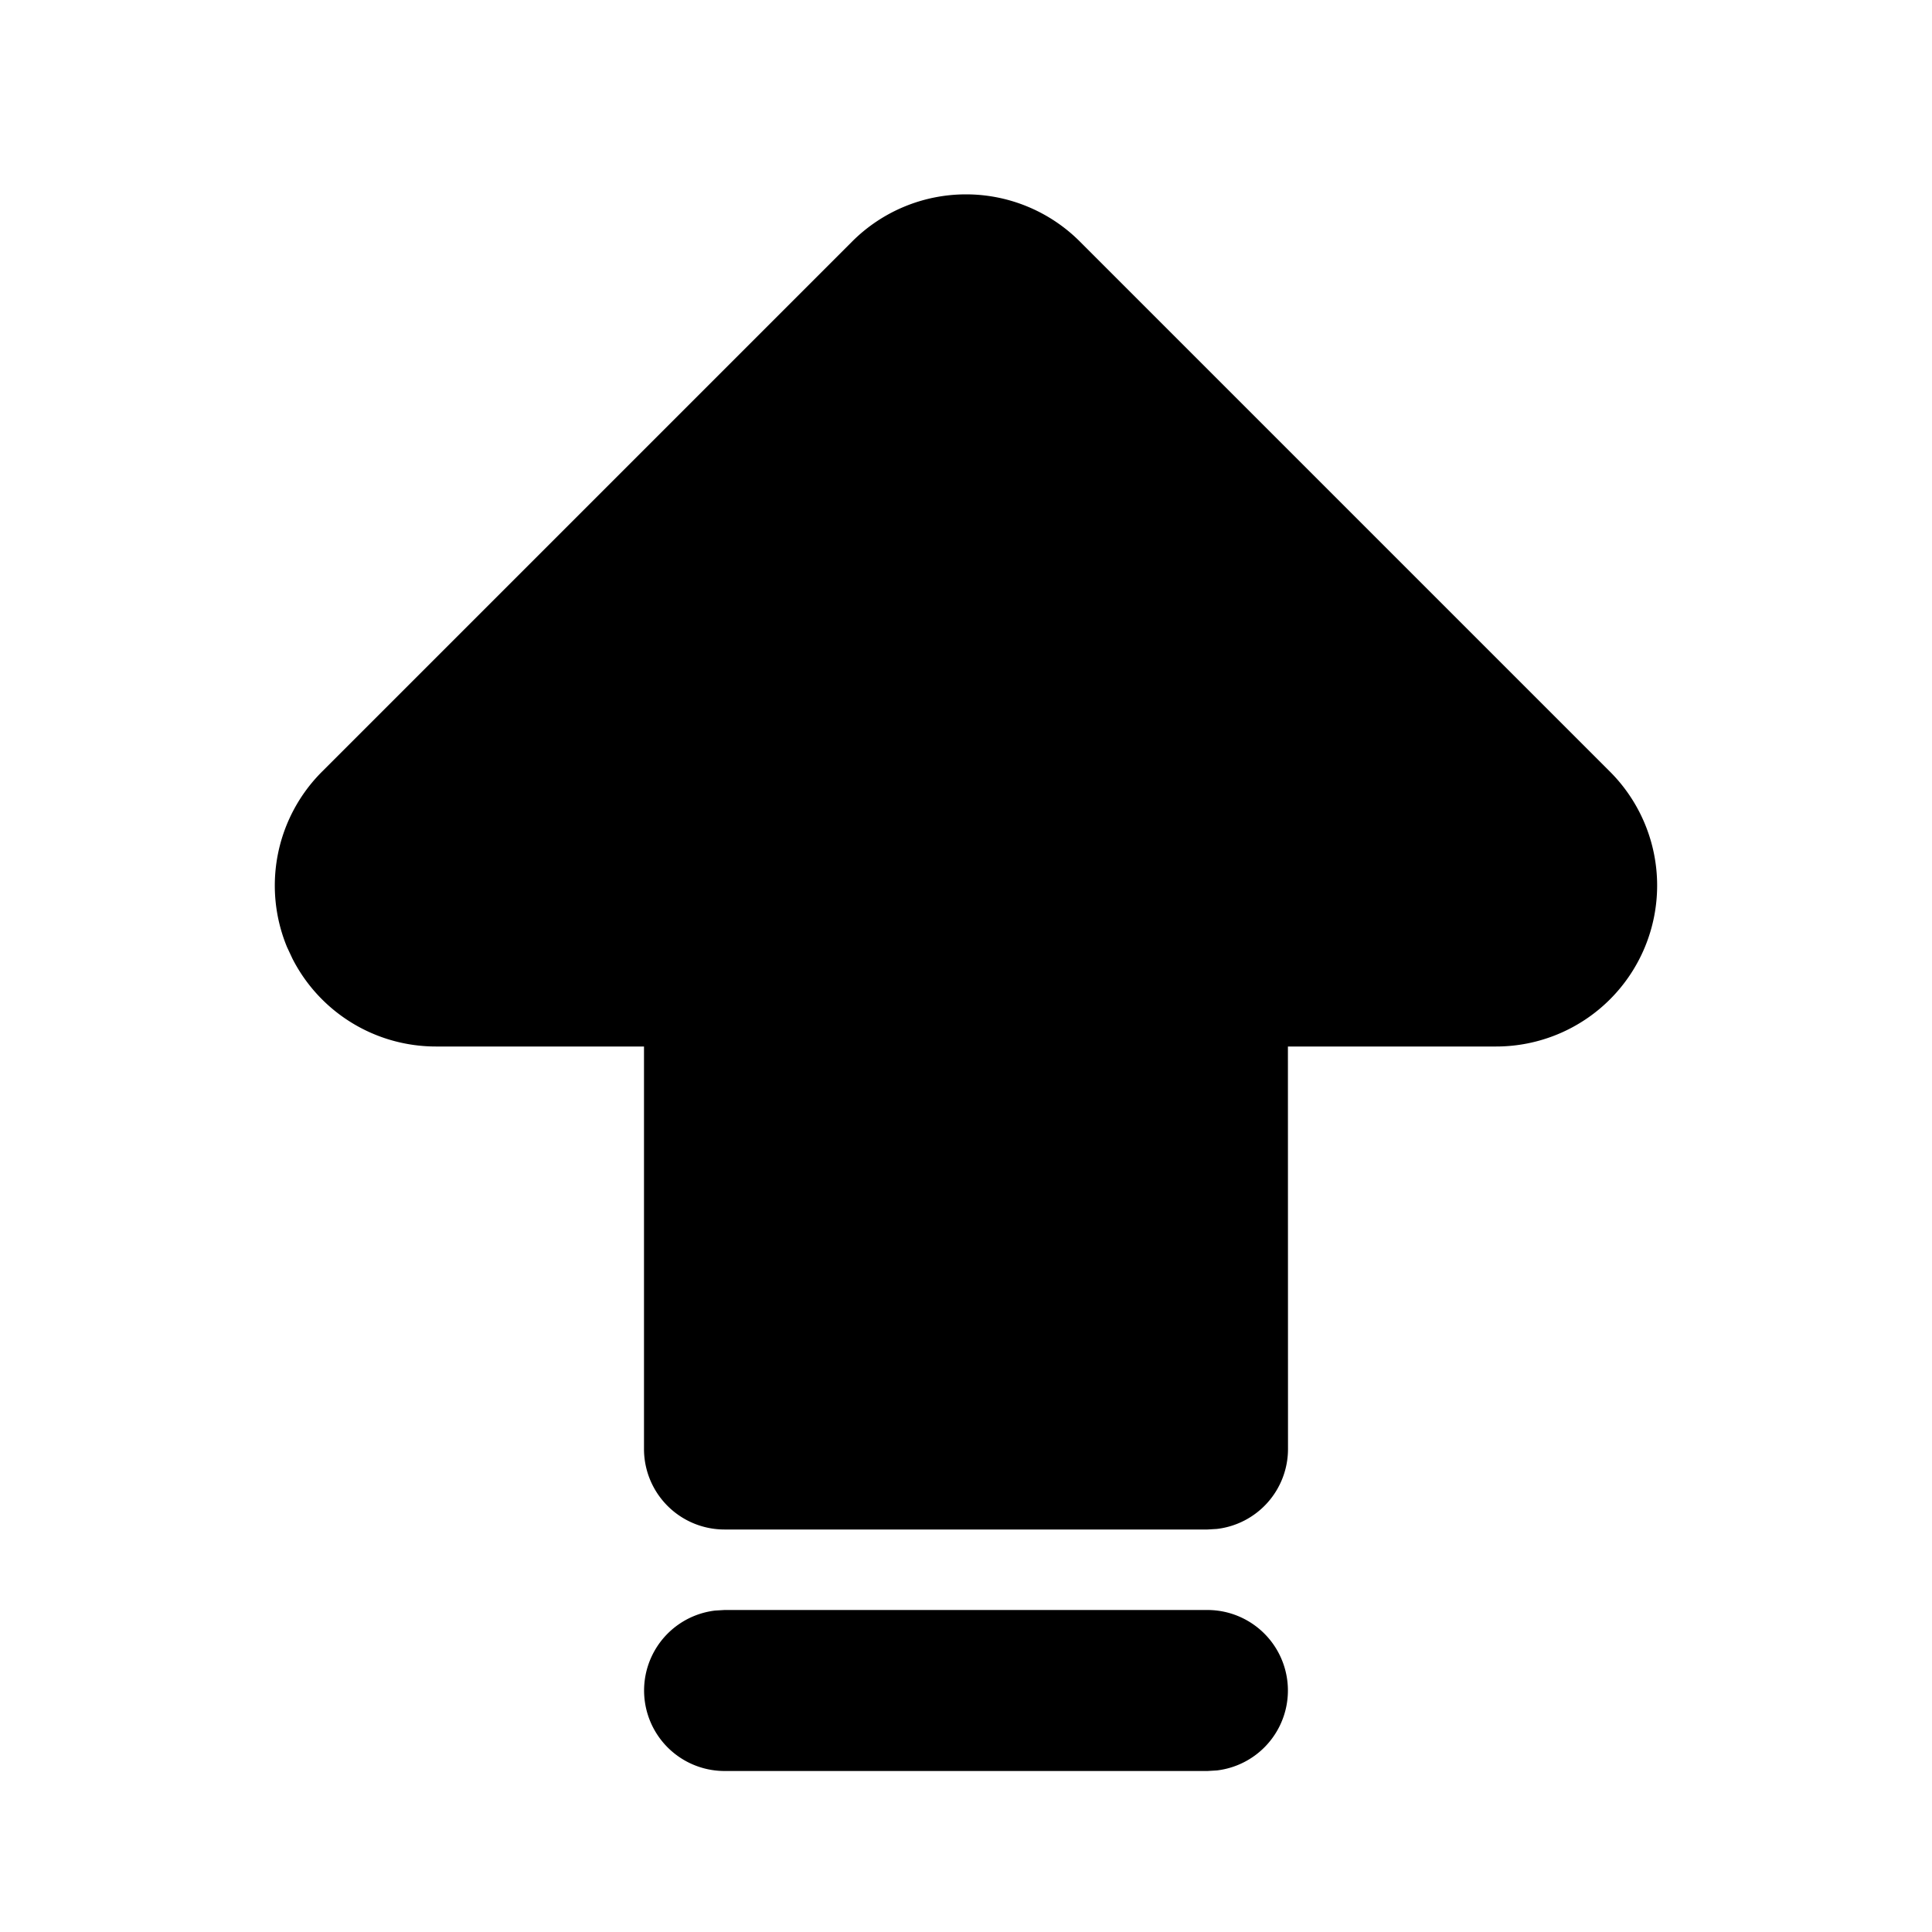 <!--
version: "2.1"
unicode: "f6d0"
-->
<svg
  xmlns="http://www.w3.org/2000/svg"
  width="24"
  height="24"
  viewBox="0 0 24 24"
  fill="currentColor"
>
    <path d="M10.586 3l-6.586 6.586a2 2 0 0 0 -.434 2.18l.068 .145a2 2 0 0 0 1.78 1.089h2.586v5a1 1 0 0 0 1 1h6l.117 -.007a1 1 0 0 0 .883 -.993l-.001 -5h2.587a2 2 0 0 0 1.414 -3.414l-6.586 -6.586a2 2 0 0 0 -2.828 0zM15 20a1 1 0 0 1 .117 1.993l-.117 .007h-6a1 1 0 0 1 -.117 -1.993l.117 -.007h6z" />
</svg>
